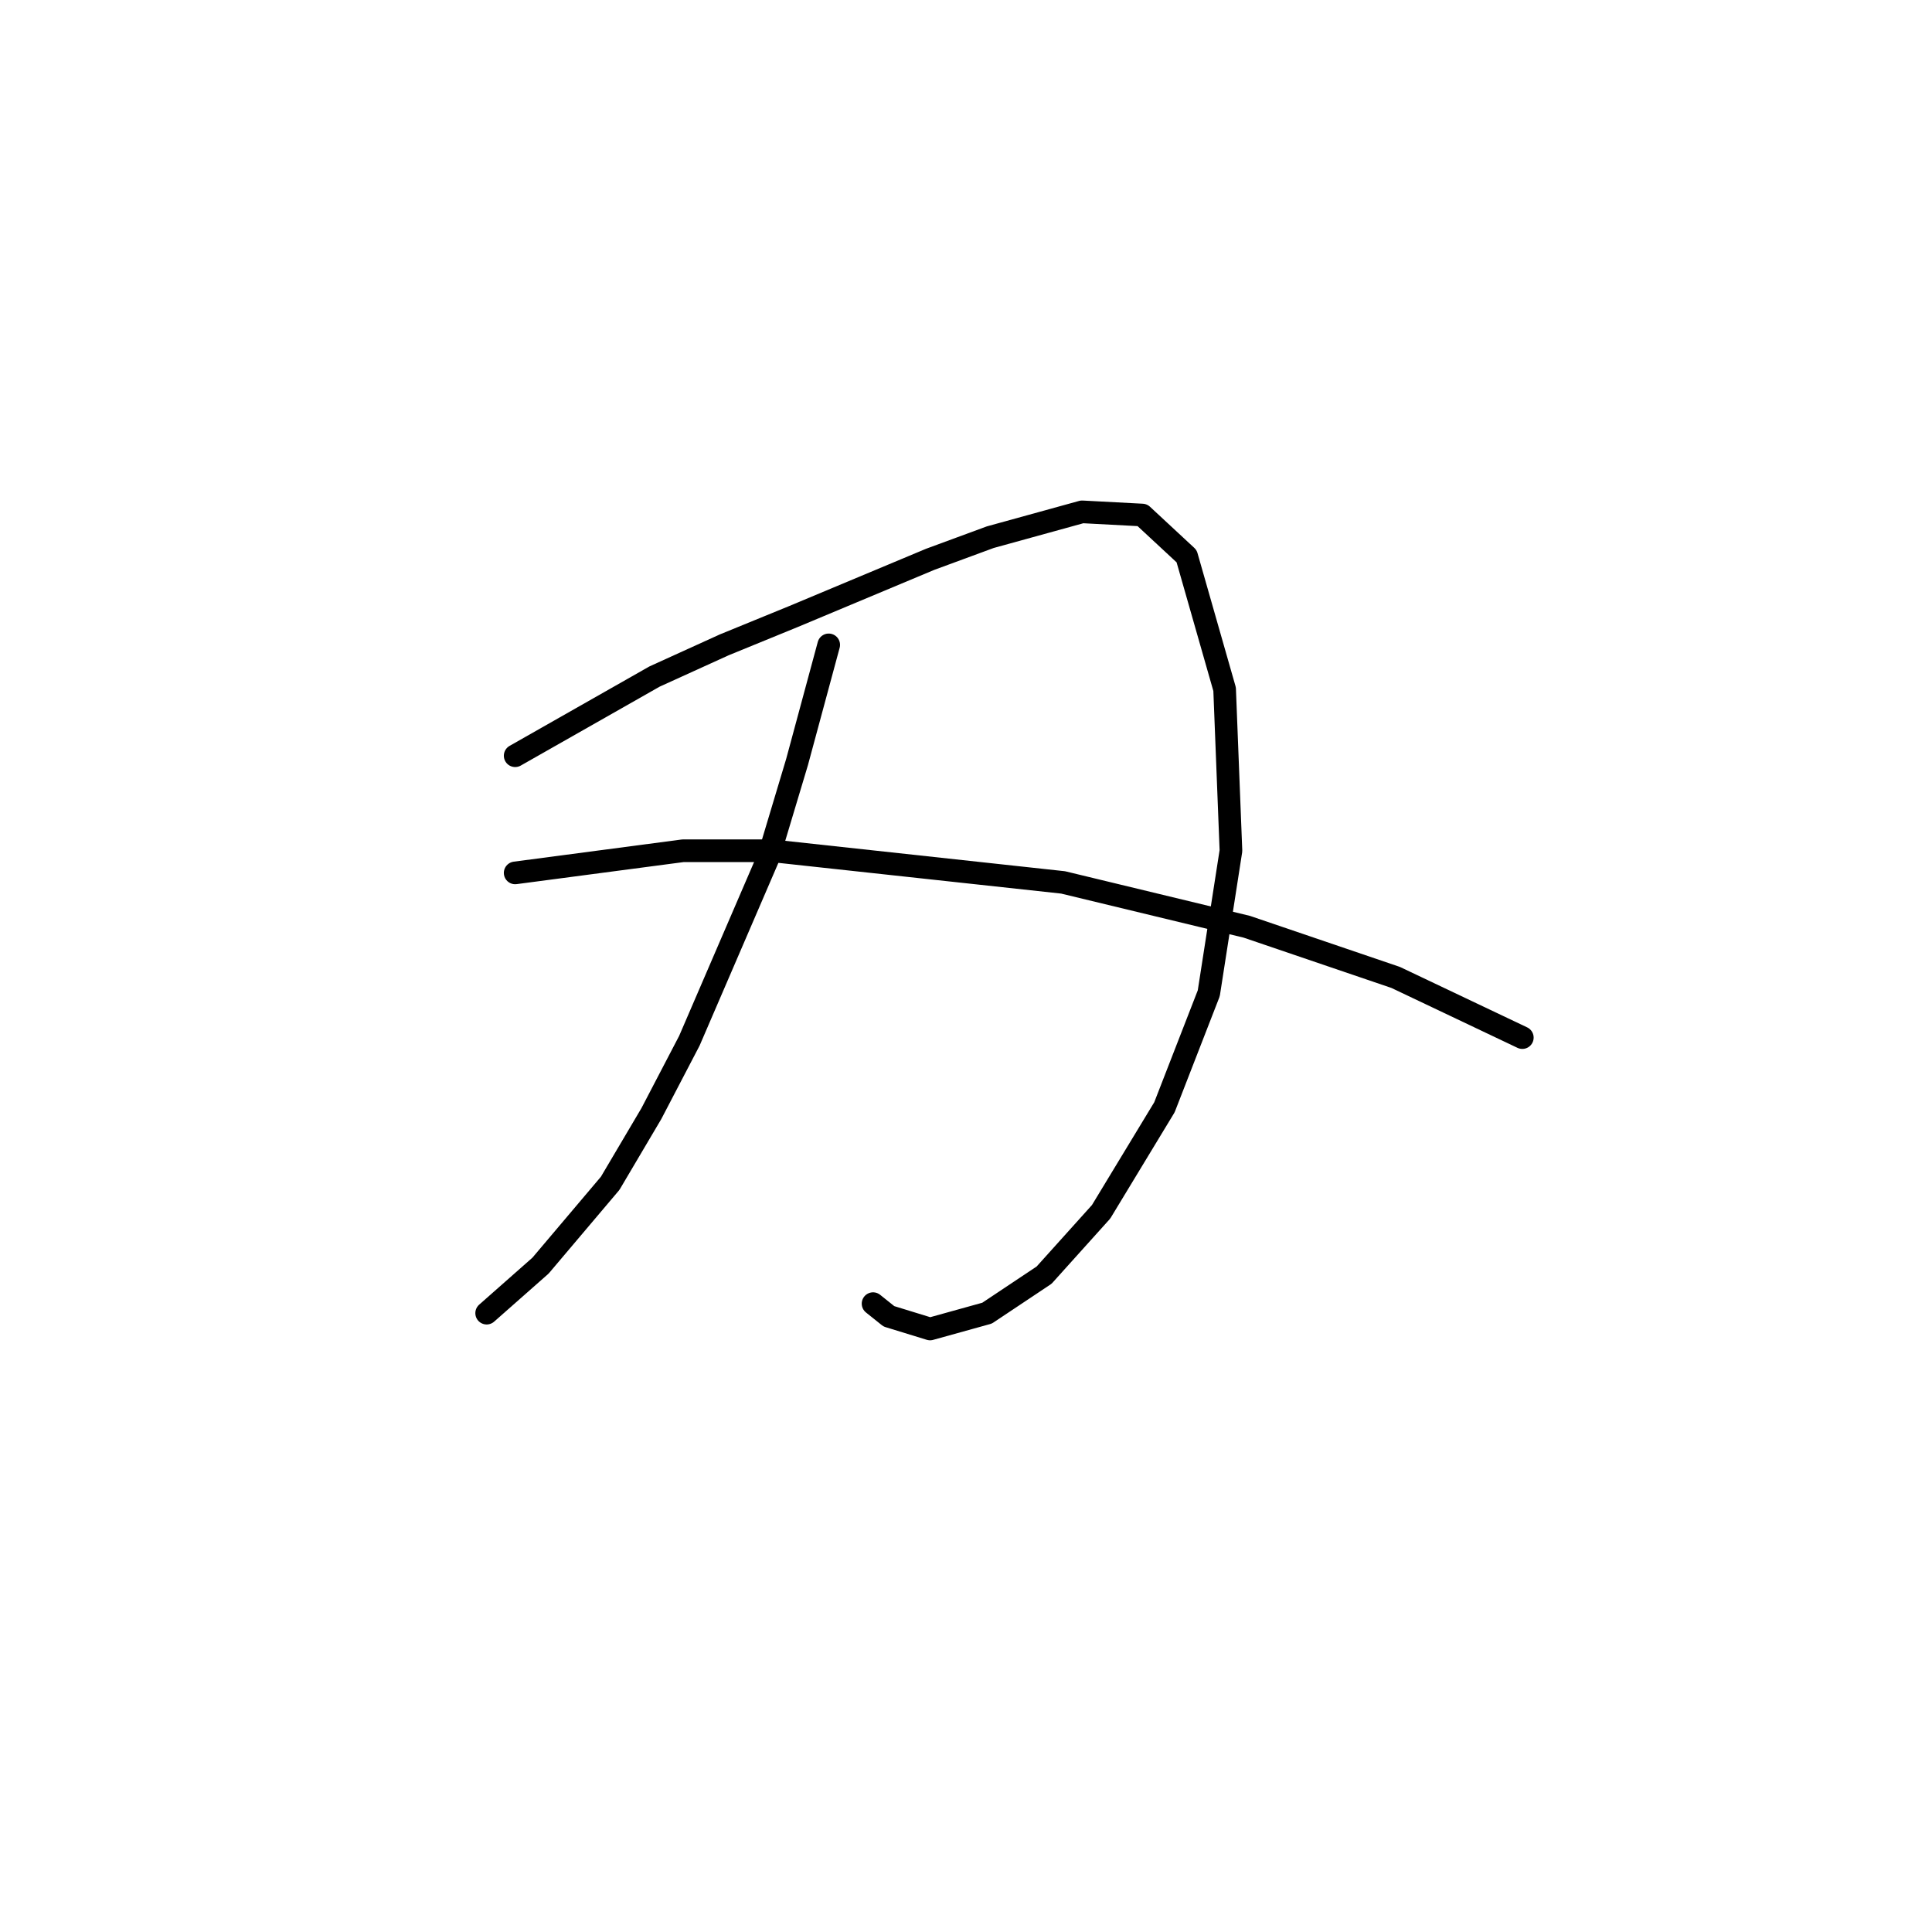 <?xml version="1.0" standalone="no"?>
    <svg width="256" height="256" xmlns="http://www.w3.org/2000/svg" version="1.1">
    <polyline stroke="black" stroke-width="3" stroke-linecap="round" fill="transparent" stroke-linejoin="round" points="68.262 100.138 86.728 89.646 95.96 85.449 105.193 81.672 123.239 74.118 131.212 71.181 143.383 67.823 151.356 68.243 157.232 73.699 162.268 91.325 163.107 112.728 160.169 131.613 154.294 146.721 145.901 160.57 138.347 168.963 130.793 173.999 123.239 176.097 117.783 174.419 115.685 172.74 115.685 172.74 " />
        <polyline stroke="black" stroke-width="3" stroke-linecap="round" fill="transparent" stroke-linejoin="round" points="109.809 85.449 105.613 100.977 101.836 113.567 91.344 137.908 86.308 147.56 80.852 156.793 71.62 167.704 64.485 173.999 64.485 173.999 " />
        <polyline stroke="black" stroke-width="3" stroke-linecap="round" fill="transparent" stroke-linejoin="round" points="68.262 115.665 90.505 112.728 102.255 112.728 140.865 116.924 165.205 122.8 184.93 129.514 201.716 137.488 201.716 137.488 " />
        </svg>
